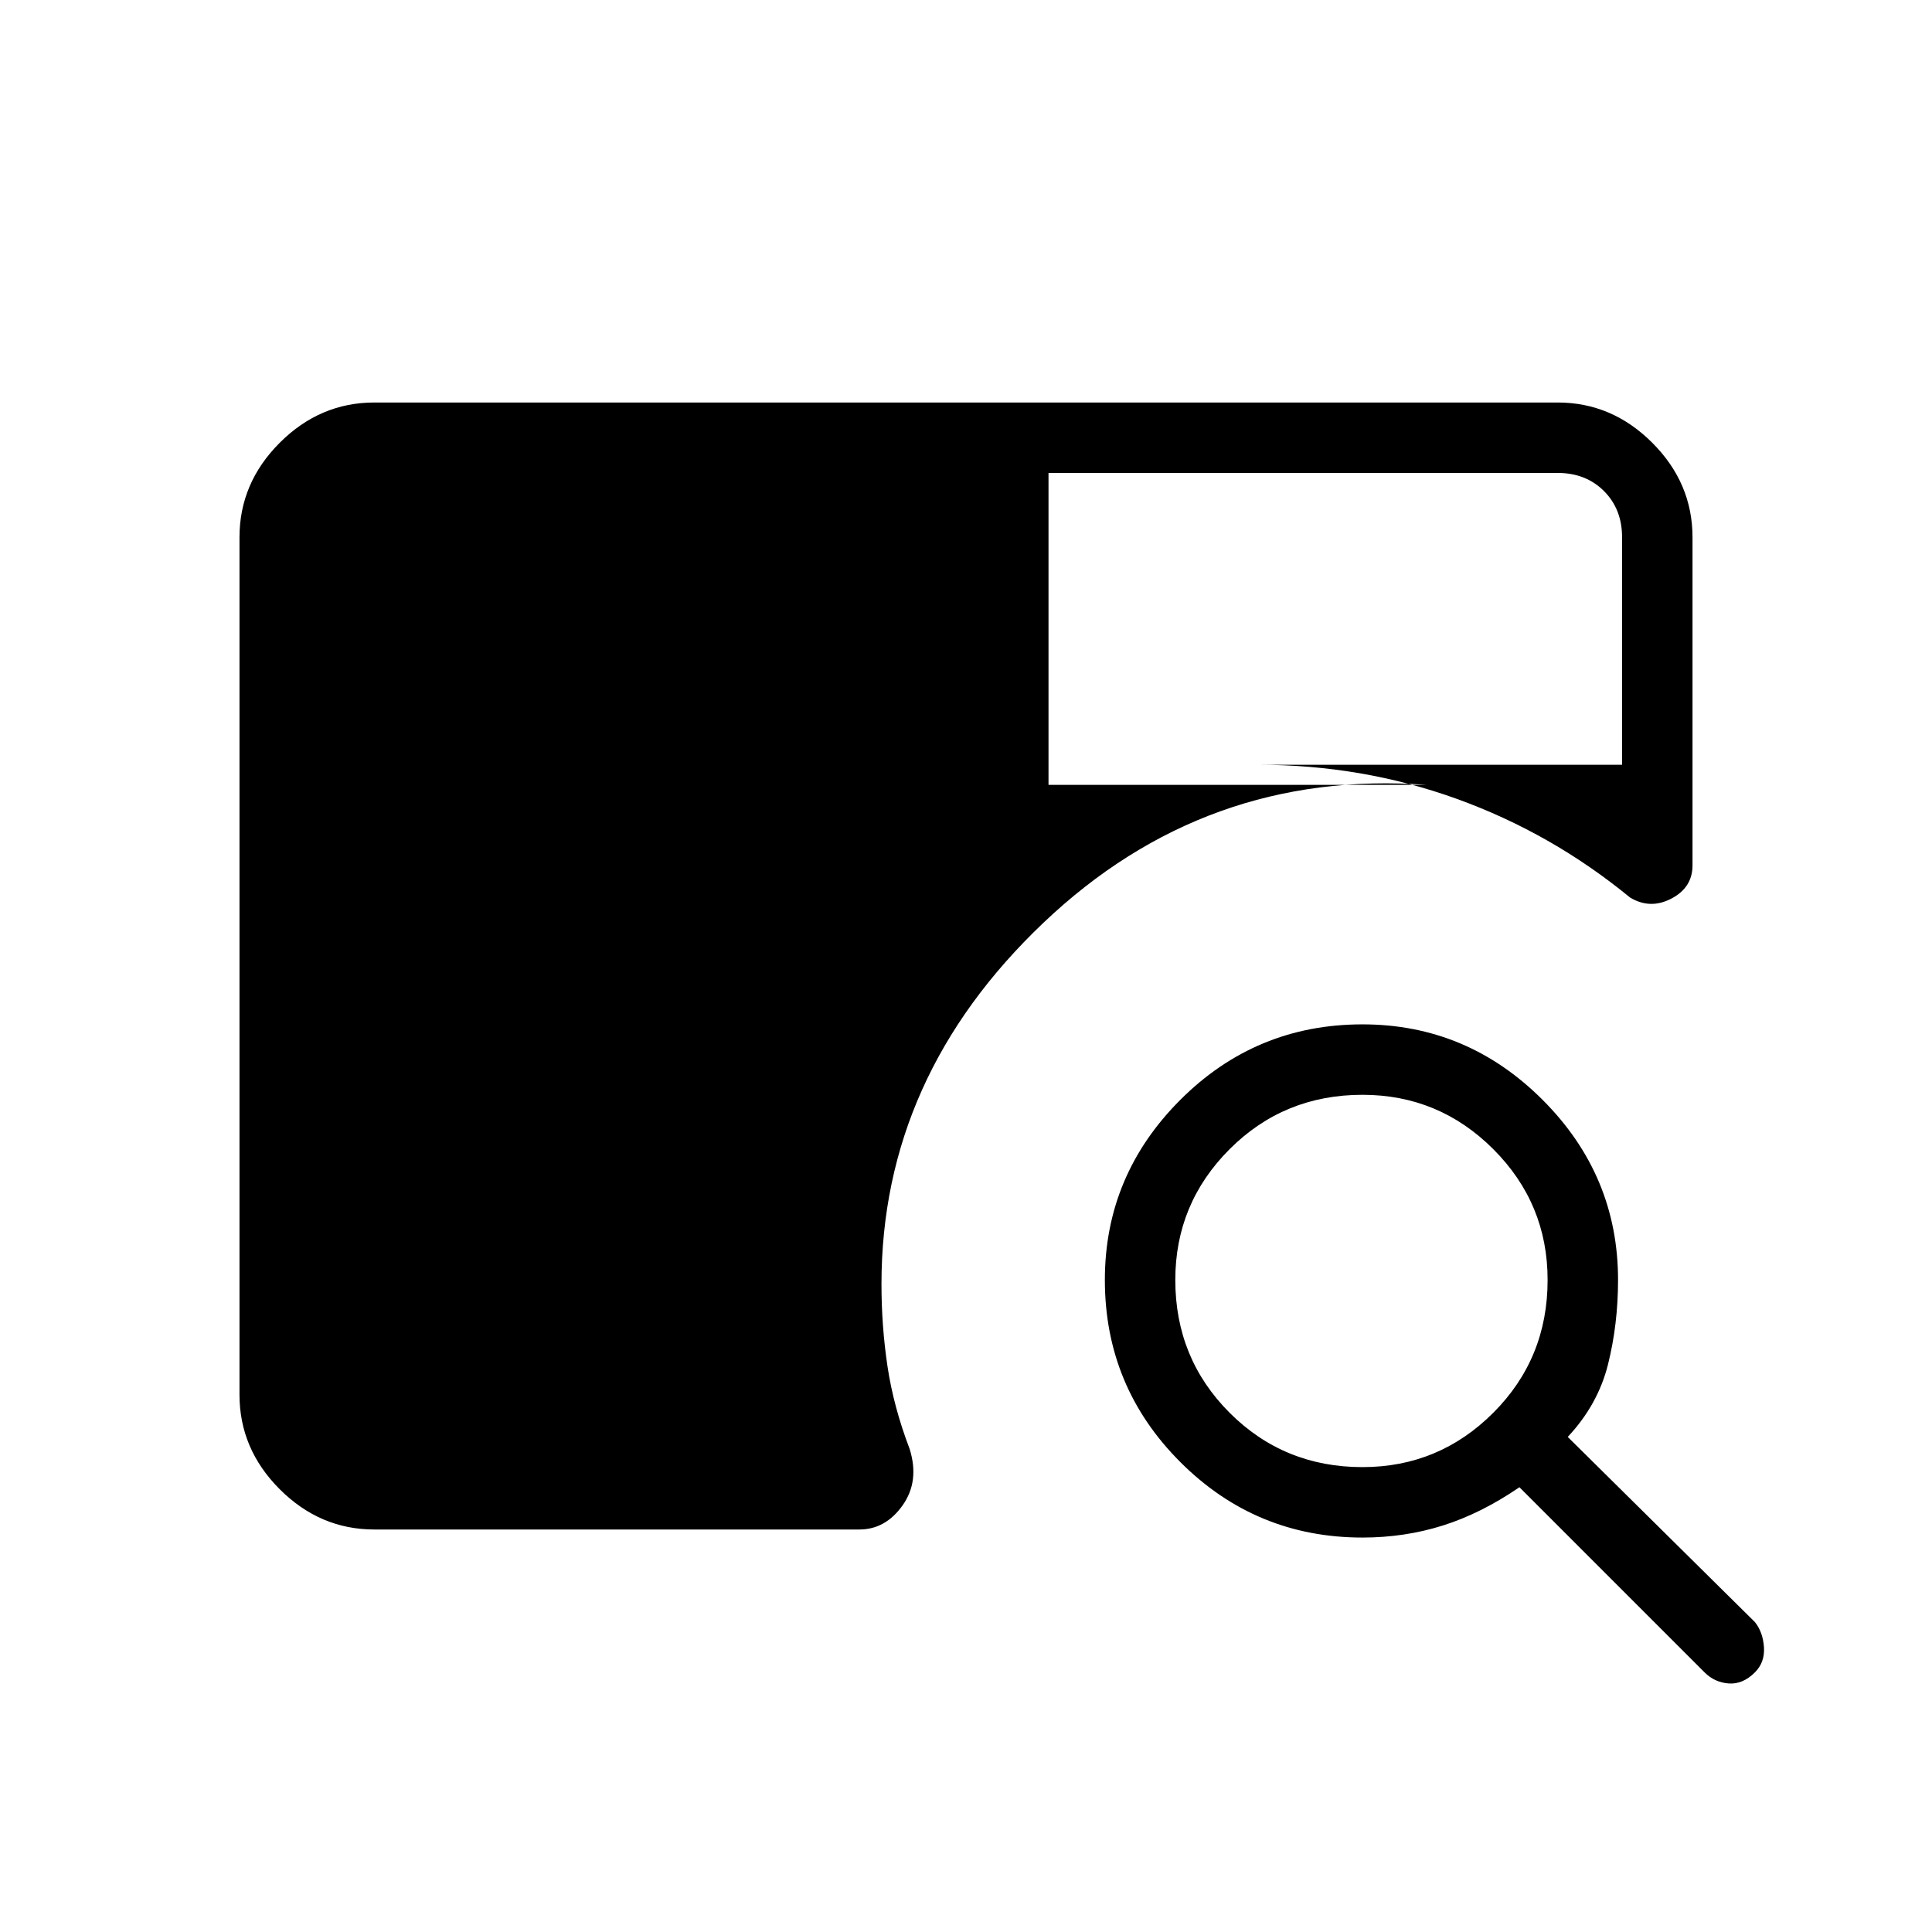 <svg xmlns="http://www.w3.org/2000/svg" height="48" viewBox="0 -960 960 960" width="48"><path d="M186-200q-27 0-47-20t-20-47v-426q0-27 20-47t47-20h588q27 0 47 20t20 47v163q0 11-10.5 16.5T810-514q-39-32-86-49t-99-17h181v-113q0-14-9-23t-23-9H521v155h188q-110-8-190.5 68.5T438-322q0 21 3 41t11 41q5 16-3.5 28T427-200H186Zm491 4q-53 0-90.5-37.5T549-324q0-52 37.5-89.5T677-451q52 0 89.5 37.5T804-324q0 22-5 42t-20 36l93 92q4 5 4.5 12.5T872-129q-6 6-13 5.5t-12-5.5l-92-92q-19 13-38 19t-40 6Zm0-35q38 0 65-27t27-66q0-38-27-65t-65-27q-39 0-66 27t-27 65q0 39 27 66t66 27Z"/></svg>